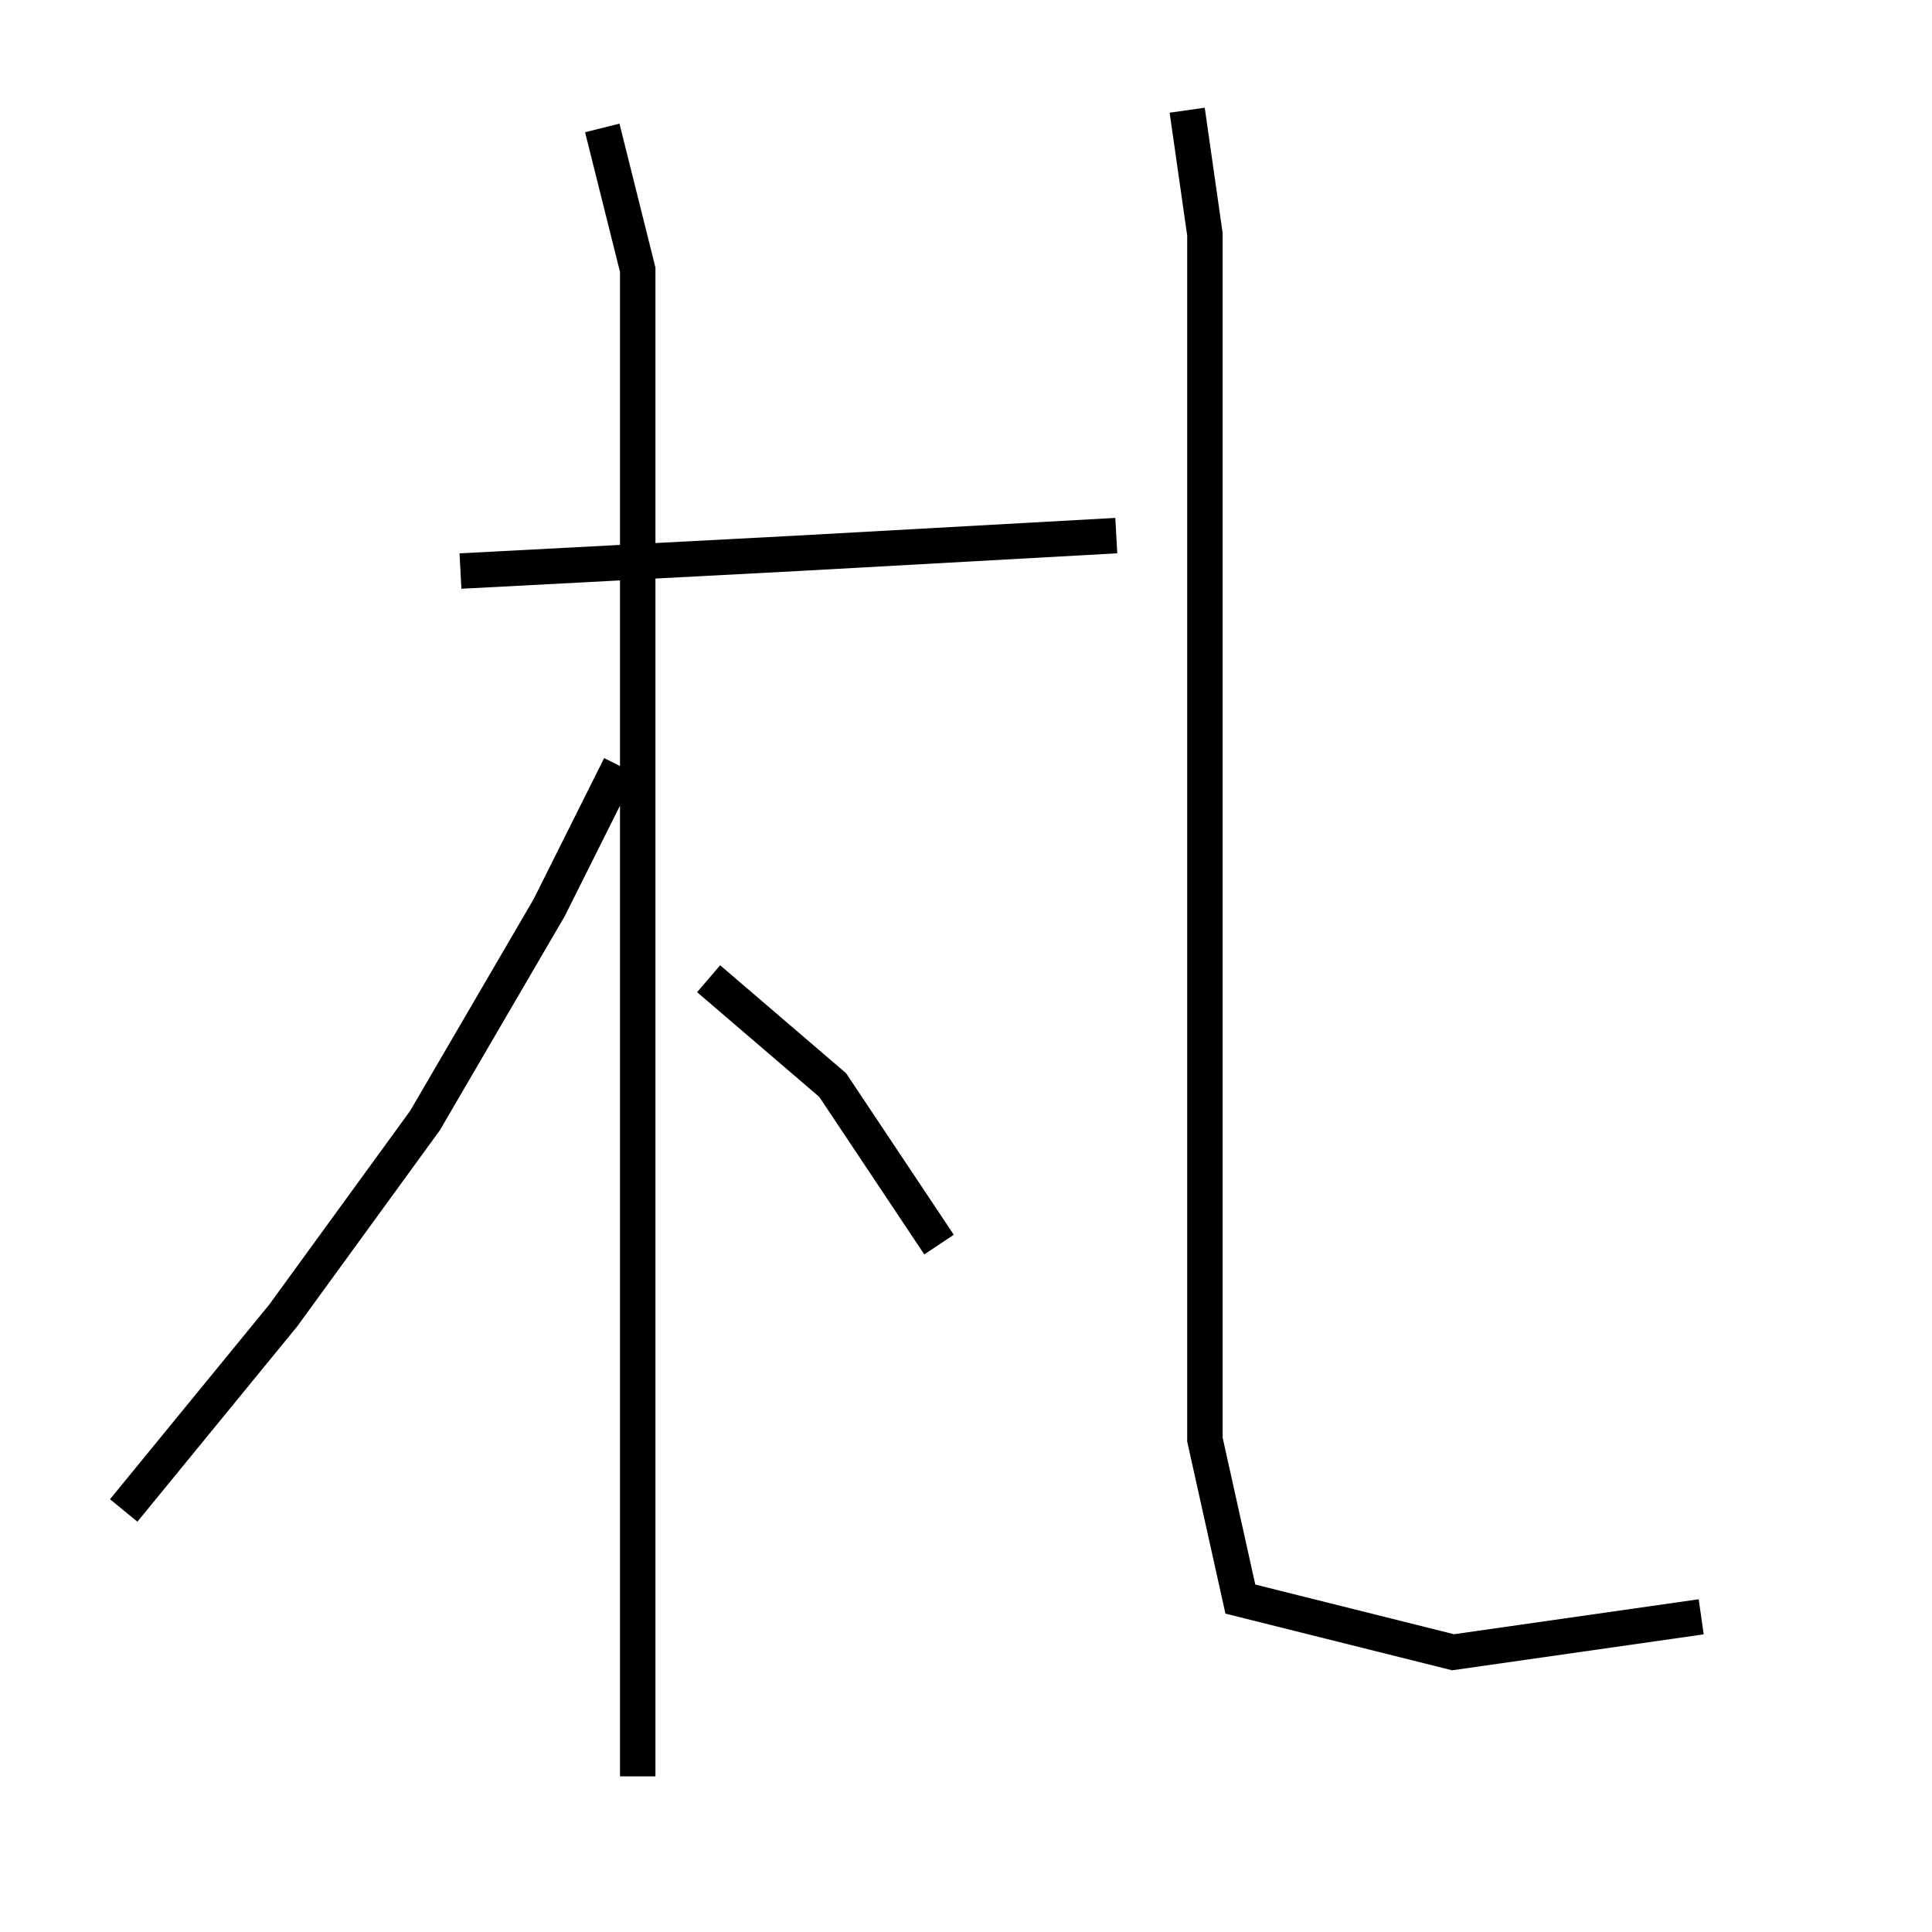 <?xml version="1.0" encoding="utf-8" ?>
<svg baseProfile="full" height="109" version="1.1" width="109" xmlns="http://www.w3.org/2000/svg" xmlns:ev="http://www.w3.org/2001/xml-events" xmlns:xlink="http://www.w3.org/1999/xlink"><defs /><rect fill="white" height="109" width="109" x="0" y="0" /><path d="M16.979,32.218 m9,0 l19,-1 18,-1 m-29,-23 l2,8 0,22 l0,28 0,23 l0,12 m-1,-57 l-4,8 -7,12 l-8,11 -9,11 m33,-30 l7,6 6,9 m14,-64 l1,7 0,23 l0,27 0,18 l2,9 12,3 l14,-2 " fill="none" stroke="black" stroke-width="2.0" /></svg>